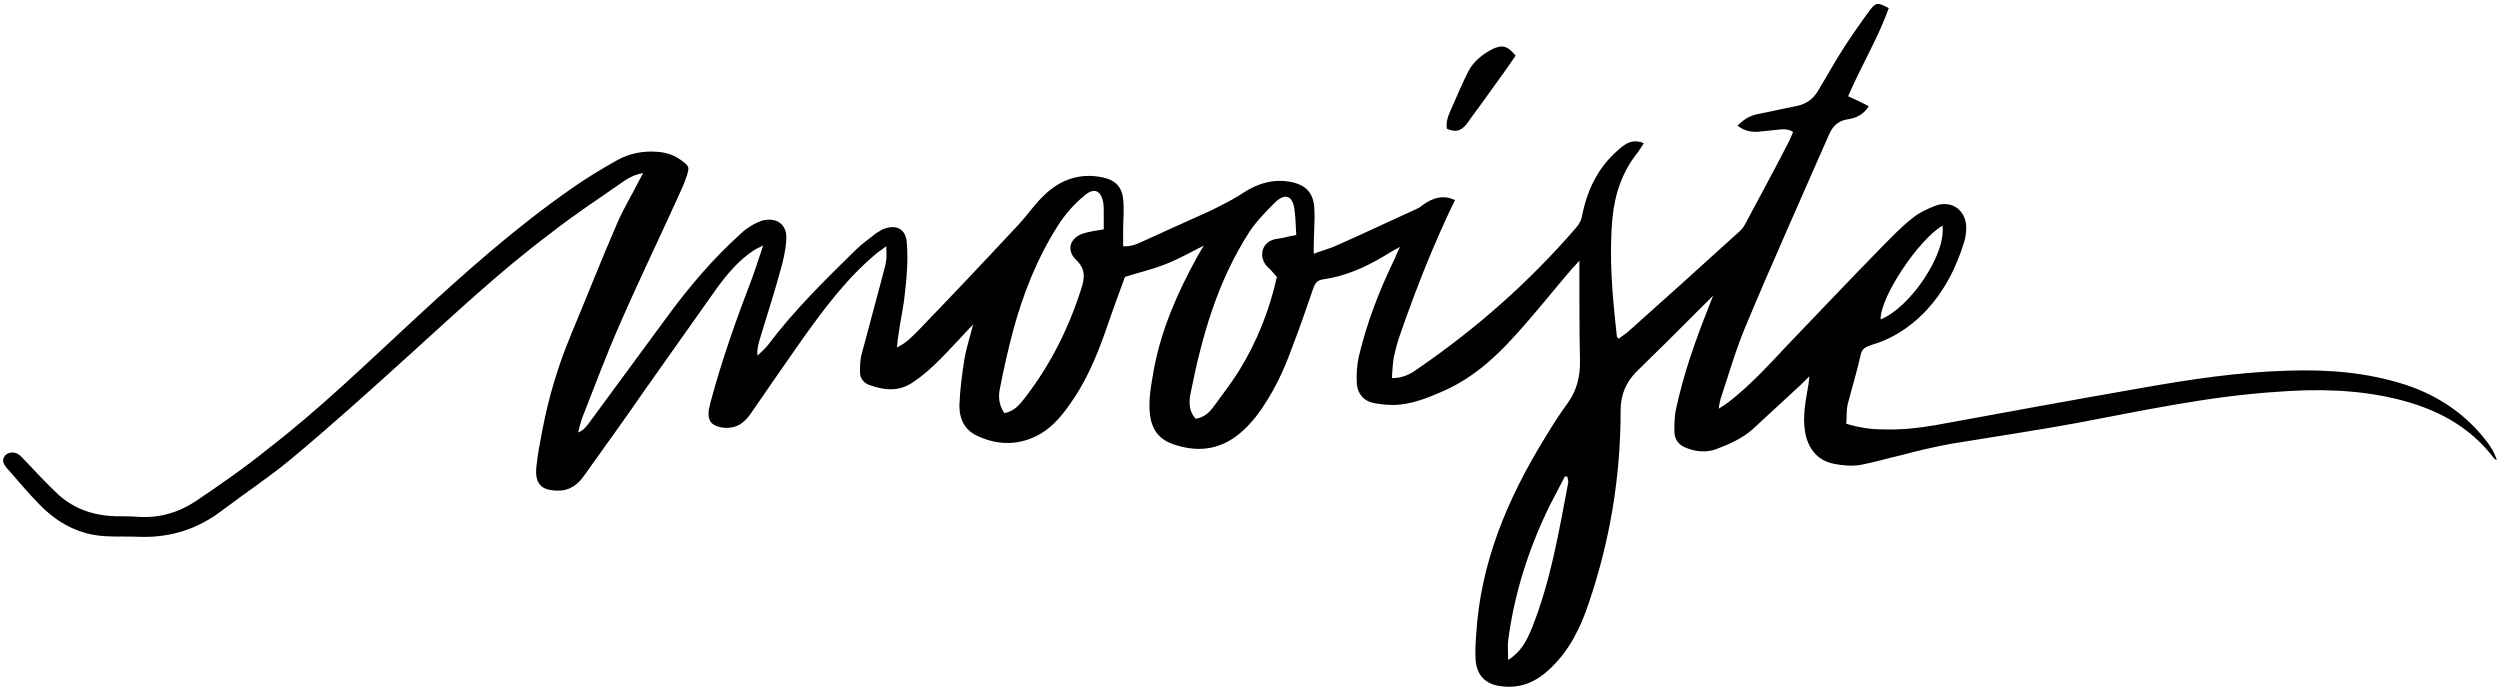 <?xml version="1.0" encoding="utf-8"?>
<!-- Generator: Adobe Illustrator 23.0.6, SVG Export Plug-In . SVG Version: 6.00 Build 0)  -->
<svg version="1.1" id="Layer_1" xmlns="http://www.w3.org/2000/svg" xmlns:xlink="http://www.w3.org/1999/xlink" x="0px" y="0px"
	 viewBox="0 0 400 110" style="enable-background:new 0 0 400 110;" xml:space="preserve">
<g>
	<path d="M310.8,36.1c-3.9,2.3-10,11.5-9.9,15C305.5,49.3,311.4,40.8,310.8,36.1 M241.3,105.6c2.2-1.4,3-3.2,3.8-5.1
		c3-7.5,4.3-15.3,5.8-23.2c0.1-0.3-0.1-0.7-0.1-1c-0.1,0-0.2-0.1-0.4-0.1c-0.8,1.5-1.6,3.1-2.4,4.6c-3.4,6.9-5.7,14.1-6.7,21.7
		C241.2,103.4,241.3,104.4,241.3,105.6 M160.7,66.1c1.6-0.3,2.5-1.4,3.4-2.6c4-5.2,6.9-11,8.9-17.3c0.6-1.8,0.7-3.2-0.9-4.7
		c-1.6-1.6-0.8-3.6,1.4-4.2c1-0.3,2-0.4,3.1-0.6c0-0.9,0-1.8,0-2.7c0-0.6,0-1.1-0.1-1.7c-0.4-1.9-1.5-2.3-3-1
		c-1.7,1.4-3.1,3-4.3,4.9c-3.3,5.2-5.5,10.8-7.1,16.7c-0.8,3-1.5,6.1-2.1,9.2C159.7,63.4,159.8,64.8,160.7,66.1 M207.4,37.6
		c-0.1-1.5-0.1-2.9-0.3-4.2c-0.3-2.1-1.5-2.5-3-1.1c-1.5,1.5-3,3-4.2,4.8c-5.1,7.9-7.6,16.7-9.4,25.8c-0.3,1.4-0.3,2.9,0.8,4.1
		c1.4-0.2,2.3-1.1,3-2.1c1.3-1.8,2.7-3.6,3.9-5.5c2.9-4.7,4.9-9.7,6.1-15.1c-0.5-0.5-0.9-1.1-1.4-1.5c-1.7-1.6-1.1-4.3,1.5-4.6
		C205.3,38.1,206.2,37.8,207.4,37.6 M232.8,32c-3.4,7-6.2,14.1-8.7,21.3c-0.5,1.3-0.8,2.6-1.1,3.9c-0.2,1.1-0.2,2.2-0.3,3.3
		c1.7,0,2.9-0.6,4-1.4c9.5-6.5,18-14,25.5-22.7c0.6-0.7,0.9-1.4,1-2.2c0.9-4.3,2.8-7.9,6.3-10.7c1-0.8,2-1.2,3.5-0.6
		c-0.3,0.5-0.6,1-0.9,1.4c-2.5,3.1-3.7,6.6-4.1,10.5c-0.6,6.4,0,12.7,0.7,19c0,0.1,0.1,0.2,0.3,0.4c0.6-0.5,1.3-0.9,1.8-1.4
		c5.7-5.1,11.4-10.2,17.1-15.4c0.5-0.4,1-0.9,1.3-1.5c2.4-4.5,4.8-8.9,7.1-13.4c0.2-0.4,0.4-0.9,0.6-1.4c-1-0.6-1.9-0.4-2.9-0.3
		c-1,0.1-1.9,0.2-2.9,0.3c-1.1,0-2.1-0.2-3.1-1c0.9-0.9,1.8-1.5,3-1.8c2.1-0.4,4.2-0.9,6.3-1.3c1.6-0.3,2.8-1.1,3.6-2.5
		c1.4-2.3,2.7-4.7,4.2-7c1.3-2,2.7-4,4.1-5.9c1-1.3,1.3-1.2,3-0.3c-1.7,4.8-4.4,9.2-6.5,14.1c1.1,0.5,2.2,1,3.3,1.6
		c-0.8,1.3-2,1.9-3.4,2.1c-1.4,0.2-2.3,1-2.9,2.3c-4.5,10.3-9.1,20.5-13.4,30.8c-1.6,3.8-2.7,7.7-4,11.6c-0.1,0.4-0.2,0.7-0.3,1.6
		c0.7-0.5,1.1-0.7,1.5-1c3.6-2.8,6.6-6.1,9.7-9.4c5-5.2,10-10.5,15.1-15.7c1.5-1.5,3-3.1,4.7-4.4c1.1-0.9,2.4-1.5,3.7-2
		c2.6-0.9,4.8,0.7,4.9,3.4c0,0.8-0.1,1.6-0.3,2.3c-1.3,4.3-3.3,8.2-6.5,11.5c-2.4,2.4-5.2,4.2-8.4,5.1c-0.9,0.3-1.5,0.6-1.7,1.6
		c-0.6,2.7-1.4,5.3-2.1,8c-0.2,1-0.1,2-0.2,3c2,0.6,3.9,0.9,5.8,0.9c2.9,0.1,5.7-0.2,8.6-0.7c10.9-2,21.8-4,32.7-5.9
		c7.9-1.4,15.8-2.6,23.8-2.8c6.3-0.2,12.6,0.3,18.7,2.3c5.1,1.7,9.4,4.6,12.7,8.8c0.8,1,1.4,2,1.8,3.2c-0.2-0.1-0.3-0.1-0.4-0.2
		c-4-5.3-9.5-8.1-15.8-9.6c-6.3-1.5-12.7-1.6-19.1-1.1c-10.8,0.7-21.4,3-32,5c-6.6,1.2-13.3,2.2-20,3.3c-2.7,0.5-5.3,1.1-7.9,1.8
		c-2.2,0.5-4.5,1.2-6.7,1.6c-1.3,0.2-2.8,0.1-4.2-0.2c-2.6-0.5-4.2-2.5-4.6-5.2c-0.4-2.4,0.1-4.8,0.5-7.2c0.1-0.4,0.1-0.8,0.2-1.6
		c-0.6,0.6-1,1-1.3,1.3c-2.6,2.4-5.2,4.8-7.8,7.2c-1.7,1.5-3.8,2.4-5.9,3.2c-1.5,0.5-3.1,0.4-4.6-0.2c-1.2-0.4-2-1.3-2-2.7
		c0-1.2,0-2.5,0.3-3.7c1.2-5.6,3.1-10.9,5.2-16.2c0.2-0.5,0.4-1,0.7-1.8c-1.2,1.2-2.2,2.2-3.2,3.2c-3,3-6,6-9,8.9
		c-1.8,1.8-2.6,3.8-2.6,6.3c0,10.6-1.7,20.8-5.1,30.8c-1.3,3.9-3.1,7.6-6.2,10.5c-2.2,2.1-4.7,3.2-7.8,2.8c-2.5-0.3-3.9-1.7-4.1-4.2
		c-0.1-1.4,0-2.8,0.1-4.2c0.7-11.4,5-21.6,10.9-31.2c1.2-2,2.4-3.9,3.8-5.8c1.4-2,1.9-4.1,1.9-6.5c-0.1-4.9-0.1-9.8-0.1-14.7
		c0-0.4,0-0.8,0-1.5c-0.5,0.6-0.8,0.9-1.1,1.2c-3.1,3.6-6,7.3-9.2,10.8c-3.4,3.8-7.2,7.1-12,9.1c-2.3,1-4.7,1.9-7.3,2
		c-1.1,0-2.1-0.1-3.2-0.3c-1.7-0.3-2.7-1.5-2.8-3.1c-0.1-1.4,0-2.9,0.3-4.3c1.3-5.5,3.3-10.7,5.8-15.8c0.2-0.5,0.4-1,0.8-1.8
		c-1.1,0.6-1.8,1-2.6,1.5c-3,1.8-6.2,3.2-9.7,3.7c-0.9,0.1-1.3,0.6-1.6,1.5c-1.1,3.2-2.2,6.4-3.4,9.5c-1.4,3.9-3.2,7.6-5.7,10.9
		c-0.8,1-1.7,2-2.7,2.8c-3.3,2.7-6.9,3-10.8,1.6c-2.1-0.8-3.2-2.3-3.5-4.6c-0.3-2.4,0.2-4.8,0.6-7.2c1.2-6.5,3.8-12.4,7-18.2
		c0.3-0.5,0.6-1,1-1.7c-2.2,1.1-4.1,2.2-6.2,3c-2,0.8-4.2,1.3-6.4,2c-1.1,2.9-2.2,6-3.3,9.2c-1.4,3.9-3,7.6-5.4,11
		c-1.3,1.9-2.8,3.7-4.8,4.9c-3.3,1.9-6.7,1.9-10,0.4c-2.1-0.9-3-2.7-3-4.9c0.1-2.5,0.4-4.9,0.8-7.4c0.3-1.8,0.9-3.6,1.4-5.6
		c-1.9,2-3.5,3.8-5.3,5.6c-1.3,1.3-2.6,2.5-4.1,3.5c-2.3,1.7-4.7,1.5-7.2,0.6c-0.9-0.3-1.5-1.1-1.5-2c0-0.9,0-1.8,0.2-2.7
		c1.1-4.2,2.3-8.5,3.4-12.7c0.2-0.9,0.5-1.7,0.6-2.6c0.1-0.6,0-1.2,0-2.2c-0.7,0.5-1.1,0.8-1.5,1.1c-4.7,3.9-8.3,8.7-11.8,13.6
		c-2.8,4-5.6,8-8.4,12.1c-1.1,1.6-2.5,2.5-4.6,2.2c-1.7-0.3-2.3-1.1-2.1-2.8c0.1-0.4,0.2-0.9,0.3-1.3c1.8-6.7,4.1-13.2,6.6-19.7
		c0.6-1.6,1.1-3.3,1.8-5.3c-0.7,0.3-1.1,0.5-1.4,0.7c-2.5,1.6-4.3,3.8-6,6.1c-3.9,5.5-7.7,10.9-11.6,16.4c-3.1,4.5-6.3,8.9-9.5,13.4
		c-1,1.5-2.3,2.6-4.3,2.6c-2.6,0-3.7-1-3.5-3.6c0.2-2.1,0.6-4.1,1-6.2c1-5.2,2.5-10.2,4.5-15c2.5-6,4.9-12.1,7.5-18.1
		c1-2.3,2.3-4.4,3.4-6.6c0.2-0.4,0.4-0.7,0.7-1.3c-1.3,0.2-2.2,0.7-3.1,1.3c-4,2.8-8,5.4-11.8,8.4C80,43.4,72.9,50.1,65.6,56.7
		C59.3,62.4,53,68.1,46.5,73.5c-3.5,2.9-7.3,5.4-11,8.2c-3.8,2.9-8.1,4.3-12.9,4.2c-1.9-0.1-3.7,0-5.6-0.1
		c-4.3-0.2-7.8-2.1-10.7-5.1c-1.8-1.8-3.5-3.9-5.2-5.8c-0.5-0.6-0.9-1.2-0.3-2c0.5-0.6,1.6-0.7,2.3-0.1c0.4,0.3,0.7,0.7,1.1,1.1
		c1.7,1.8,3.4,3.6,5.2,5.3c2.6,2.3,5.7,3.3,9.1,3.4c1.2,0,2.5,0,3.7,0.1c3.3,0.2,6.4-0.7,9.1-2.5c4-2.7,7.9-5.4,11.6-8.4
		c8.3-6.4,15.8-13.7,23.5-20.8c8-7.4,16.1-14.6,25-20.8c2.4-1.7,4.9-3.2,7.4-4.6c2-1.1,4.2-1.5,6.5-1.3c1.4,0.1,2.8,0.6,3.9,1.5
		c1.1,0.8,1.1,1,0.7,2.3c-0.3,0.8-0.6,1.7-1,2.5c-3.2,7.1-6.6,14.1-9.7,21.2c-2.2,5-4.1,10.1-6.1,15.2c-0.2,0.6-0.4,1.3-0.6,2.2
		c1-0.4,1.4-1.1,1.8-1.6c4.3-5.8,8.5-11.6,12.8-17.4c3.4-4.6,7.1-8.9,11.3-12.7c0.6-0.6,1.3-1.1,2-1.5c0.5-0.3,1-0.5,1.5-0.7
		c2.4-0.6,4.1,0.6,3.9,3.1c-0.1,1.7-0.5,3.4-1,5.1c-1,3.7-2.2,7.3-3.3,11c-0.2,0.7-0.4,1.5-0.3,2.4c0.5-0.5,1.1-1,1.6-1.6
		c4.2-5.6,9.1-10.4,14.1-15.3c1-1,2.2-1.8,3.3-2.7c0.3-0.2,0.7-0.4,1-0.6c2.2-0.9,3.8-0.1,3.9,2.3c0.2,2.6,0,5.2-0.3,7.7
		c-0.2,2.4-0.8,4.8-1.1,7.2c-0.1,0.5-0.1,1.1-0.2,1.7c1.5-0.7,2.5-1.8,3.5-2.8c5.4-5.6,10.7-11.2,16-16.9c1.4-1.5,2.6-3.3,4.1-4.7
		c2.6-2.5,5.8-3.6,9.4-2.8c1.9,0.4,3,1.5,3.2,3.4c0.2,1.7,0,3.4,0,5c0,0.8,0,1.7,0,2.6c1.3,0.1,2.3-0.4,3.4-0.9
		c2.5-1.1,5-2.3,7.5-3.4c1.6-0.7,3.2-1.4,4.7-2.2c1.2-0.6,2.5-1.3,3.7-2.1c2.3-1.5,4.8-2.2,7.5-1.7c2.5,0.5,3.7,1.8,3.8,4.4
		c0.1,2-0.1,3.9-0.1,5.9c0,0.3,0,0.6,0,1.2c1.3-0.5,2.5-0.8,3.6-1.3c4.3-1.9,8.5-3.9,12.7-5.8c0.4-0.2,0.7-0.3,1-0.6
		C229.4,31.5,231,31.2,232.8,32"/>
	<path d="M231.5,20.6c-0.2-1.2,0.3-2.3,0.8-3.4c0.9-2,1.7-4,2.7-5.9c0.8-1.5,2.2-2.6,3.7-3.4c1.6-0.8,2.5-0.6,3.8,1
		c-1.4,2.1-2.9,4.1-4.4,6.2c-1.1,1.6-2.3,3.1-3.4,4.7C233.7,21,233,21.2,231.5,20.6z"/>
</g>
</svg>
